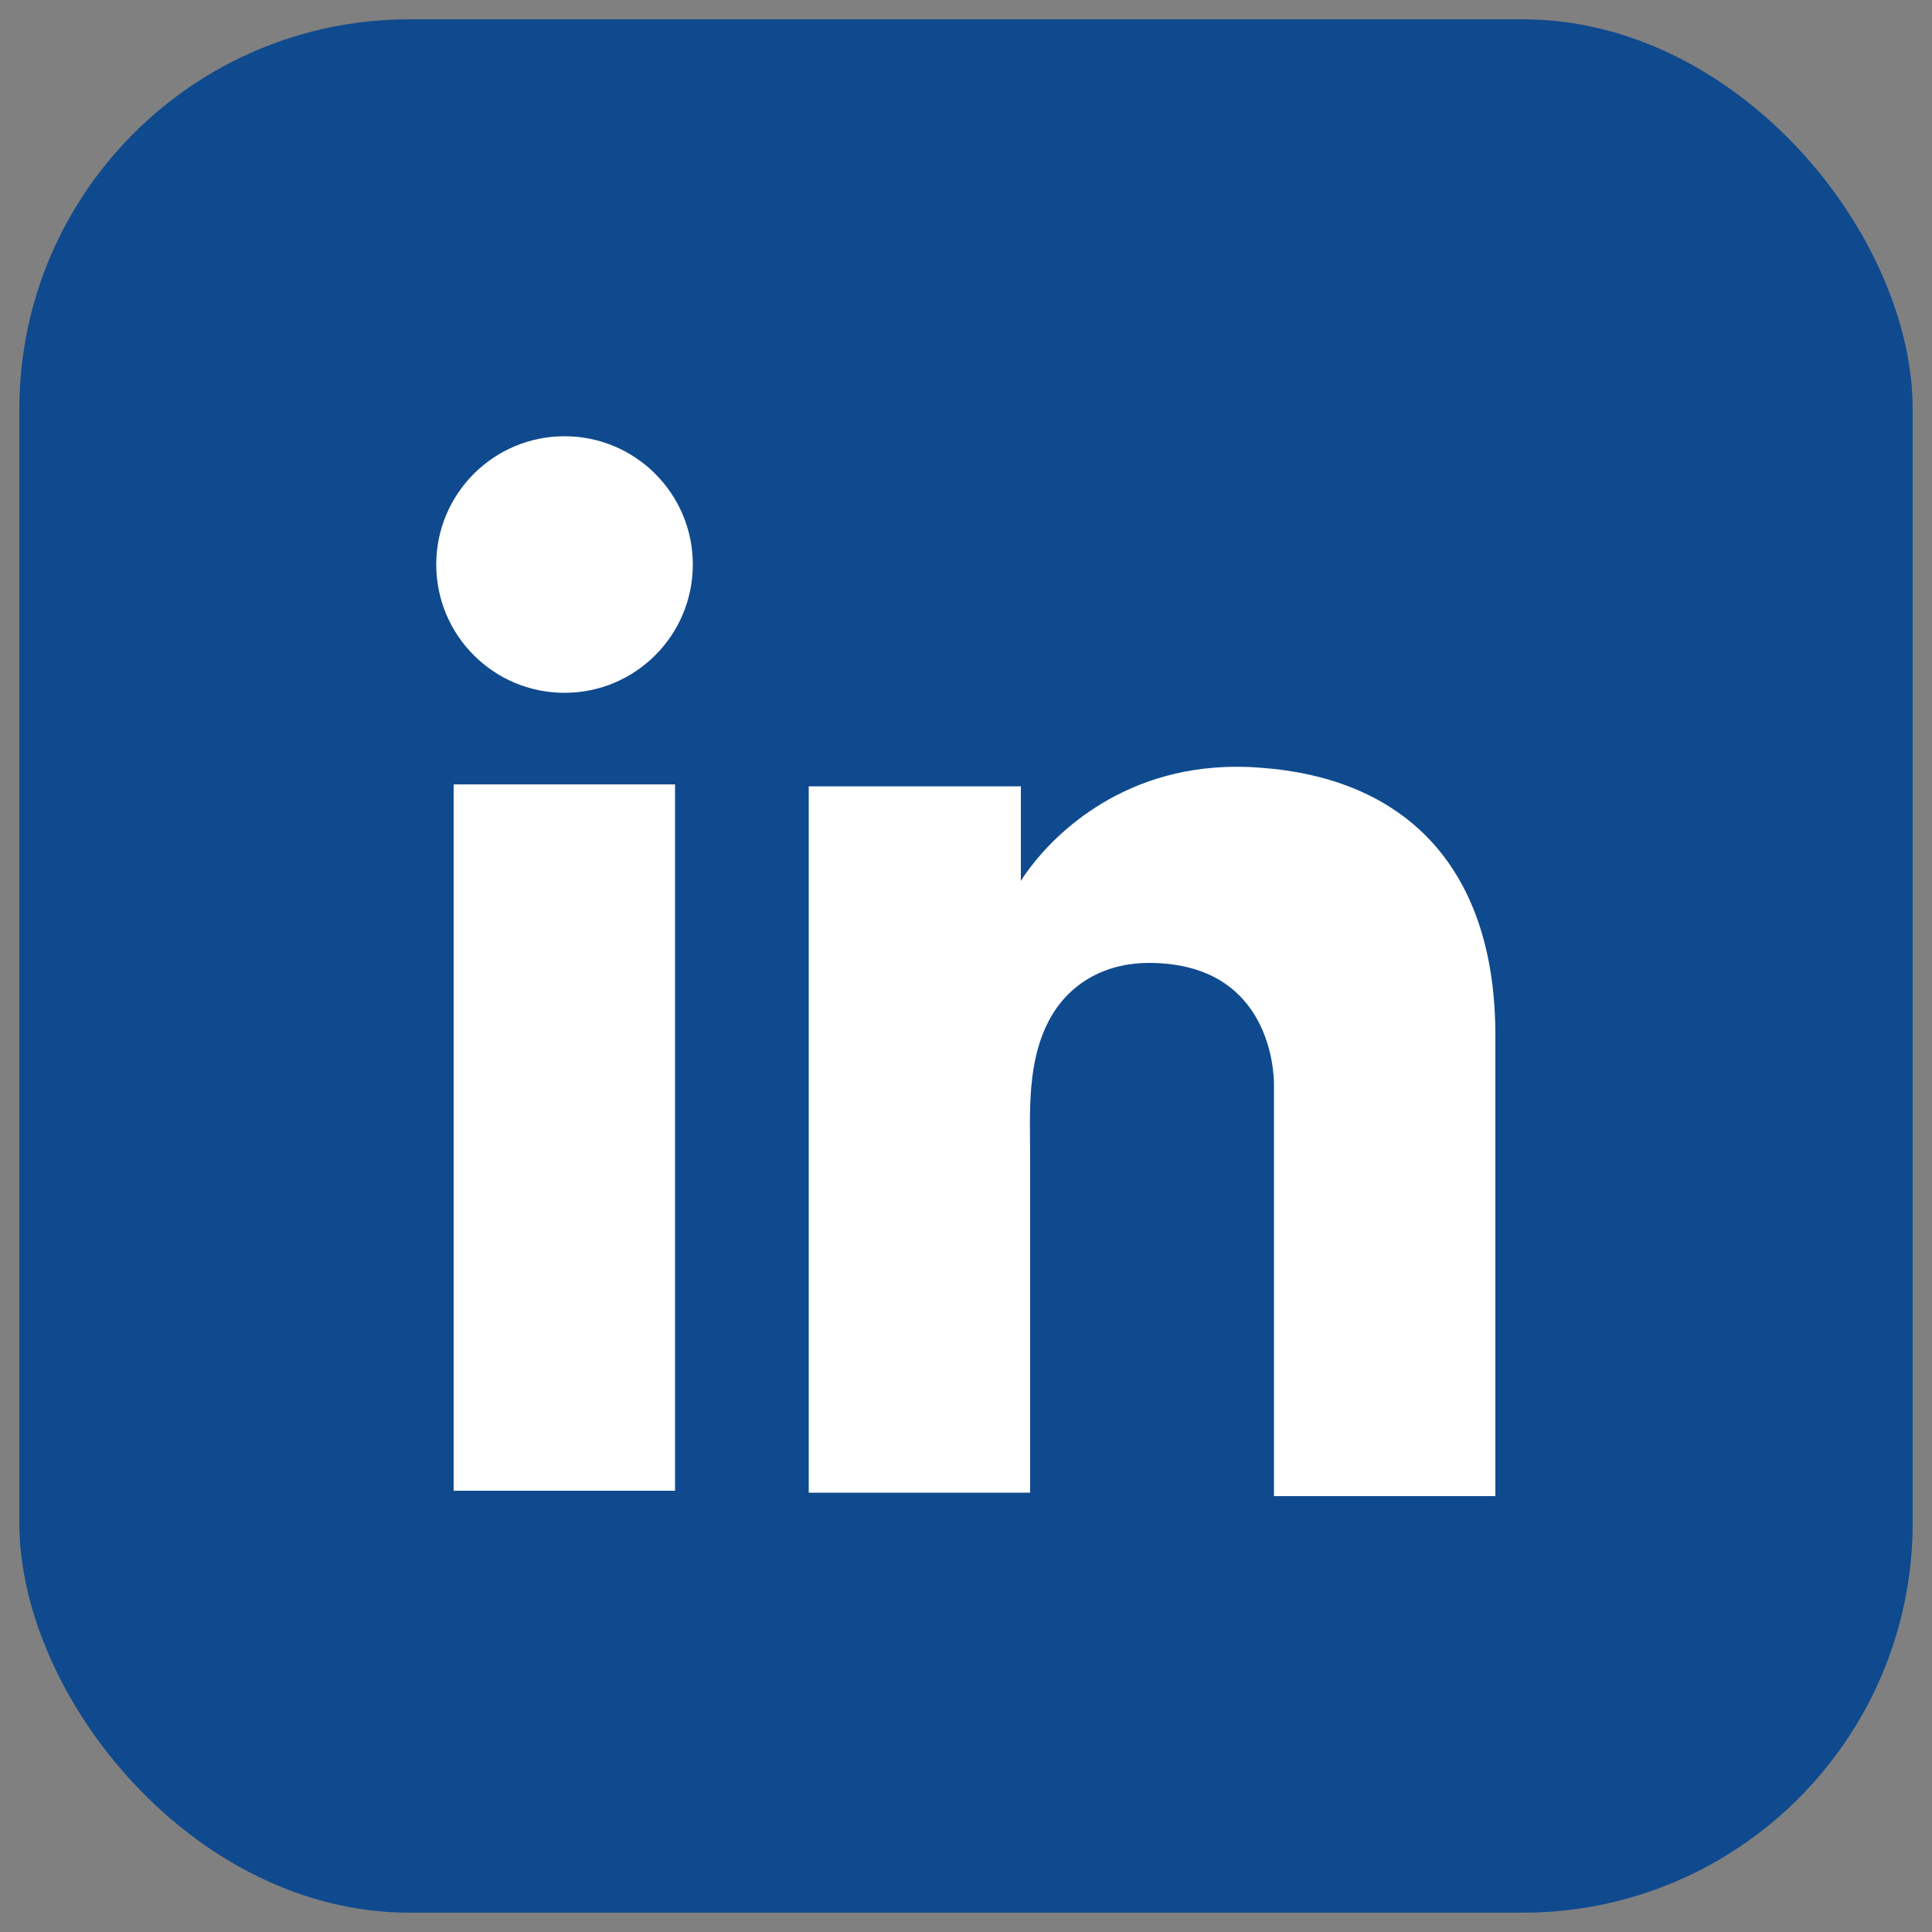 <?xml version="1.0" encoding="UTF-8"?><svg id="a" xmlns="http://www.w3.org/2000/svg" viewBox="0 0 50 50"><rect x="0" y="0" width="50" height="50" fill="#808080" stroke="none"/><rect x=".5" y=".5" width="49" height="49" rx="10.09" ry="10.09" style="fill:#104a8e;"/><g><rect x="11.74" y="20.3" width="5.73" height="18.28" style="fill:#fff;"/><path d="M32.98,19.9c-.22-.02-.44-.04-.66-.05-3.21-.13-5.03,1.77-5.65,2.59-.17,.22-.25,.36-.25,.36v-2.45h-5.49v18.28h5.73v-8.59c0-1.24-.1-2.57,.52-3.69,.53-.95,1.48-1.43,2.55-1.43,3.17,0,3.24,2.86,3.24,3.14v10.66h5.73v-11.93c0-4.08-2.07-6.49-5.73-6.89Z" style="fill:#fff;"/><circle cx="14.61" cy="14.61" r="3.32" style="fill:#fff;"/></g></svg>